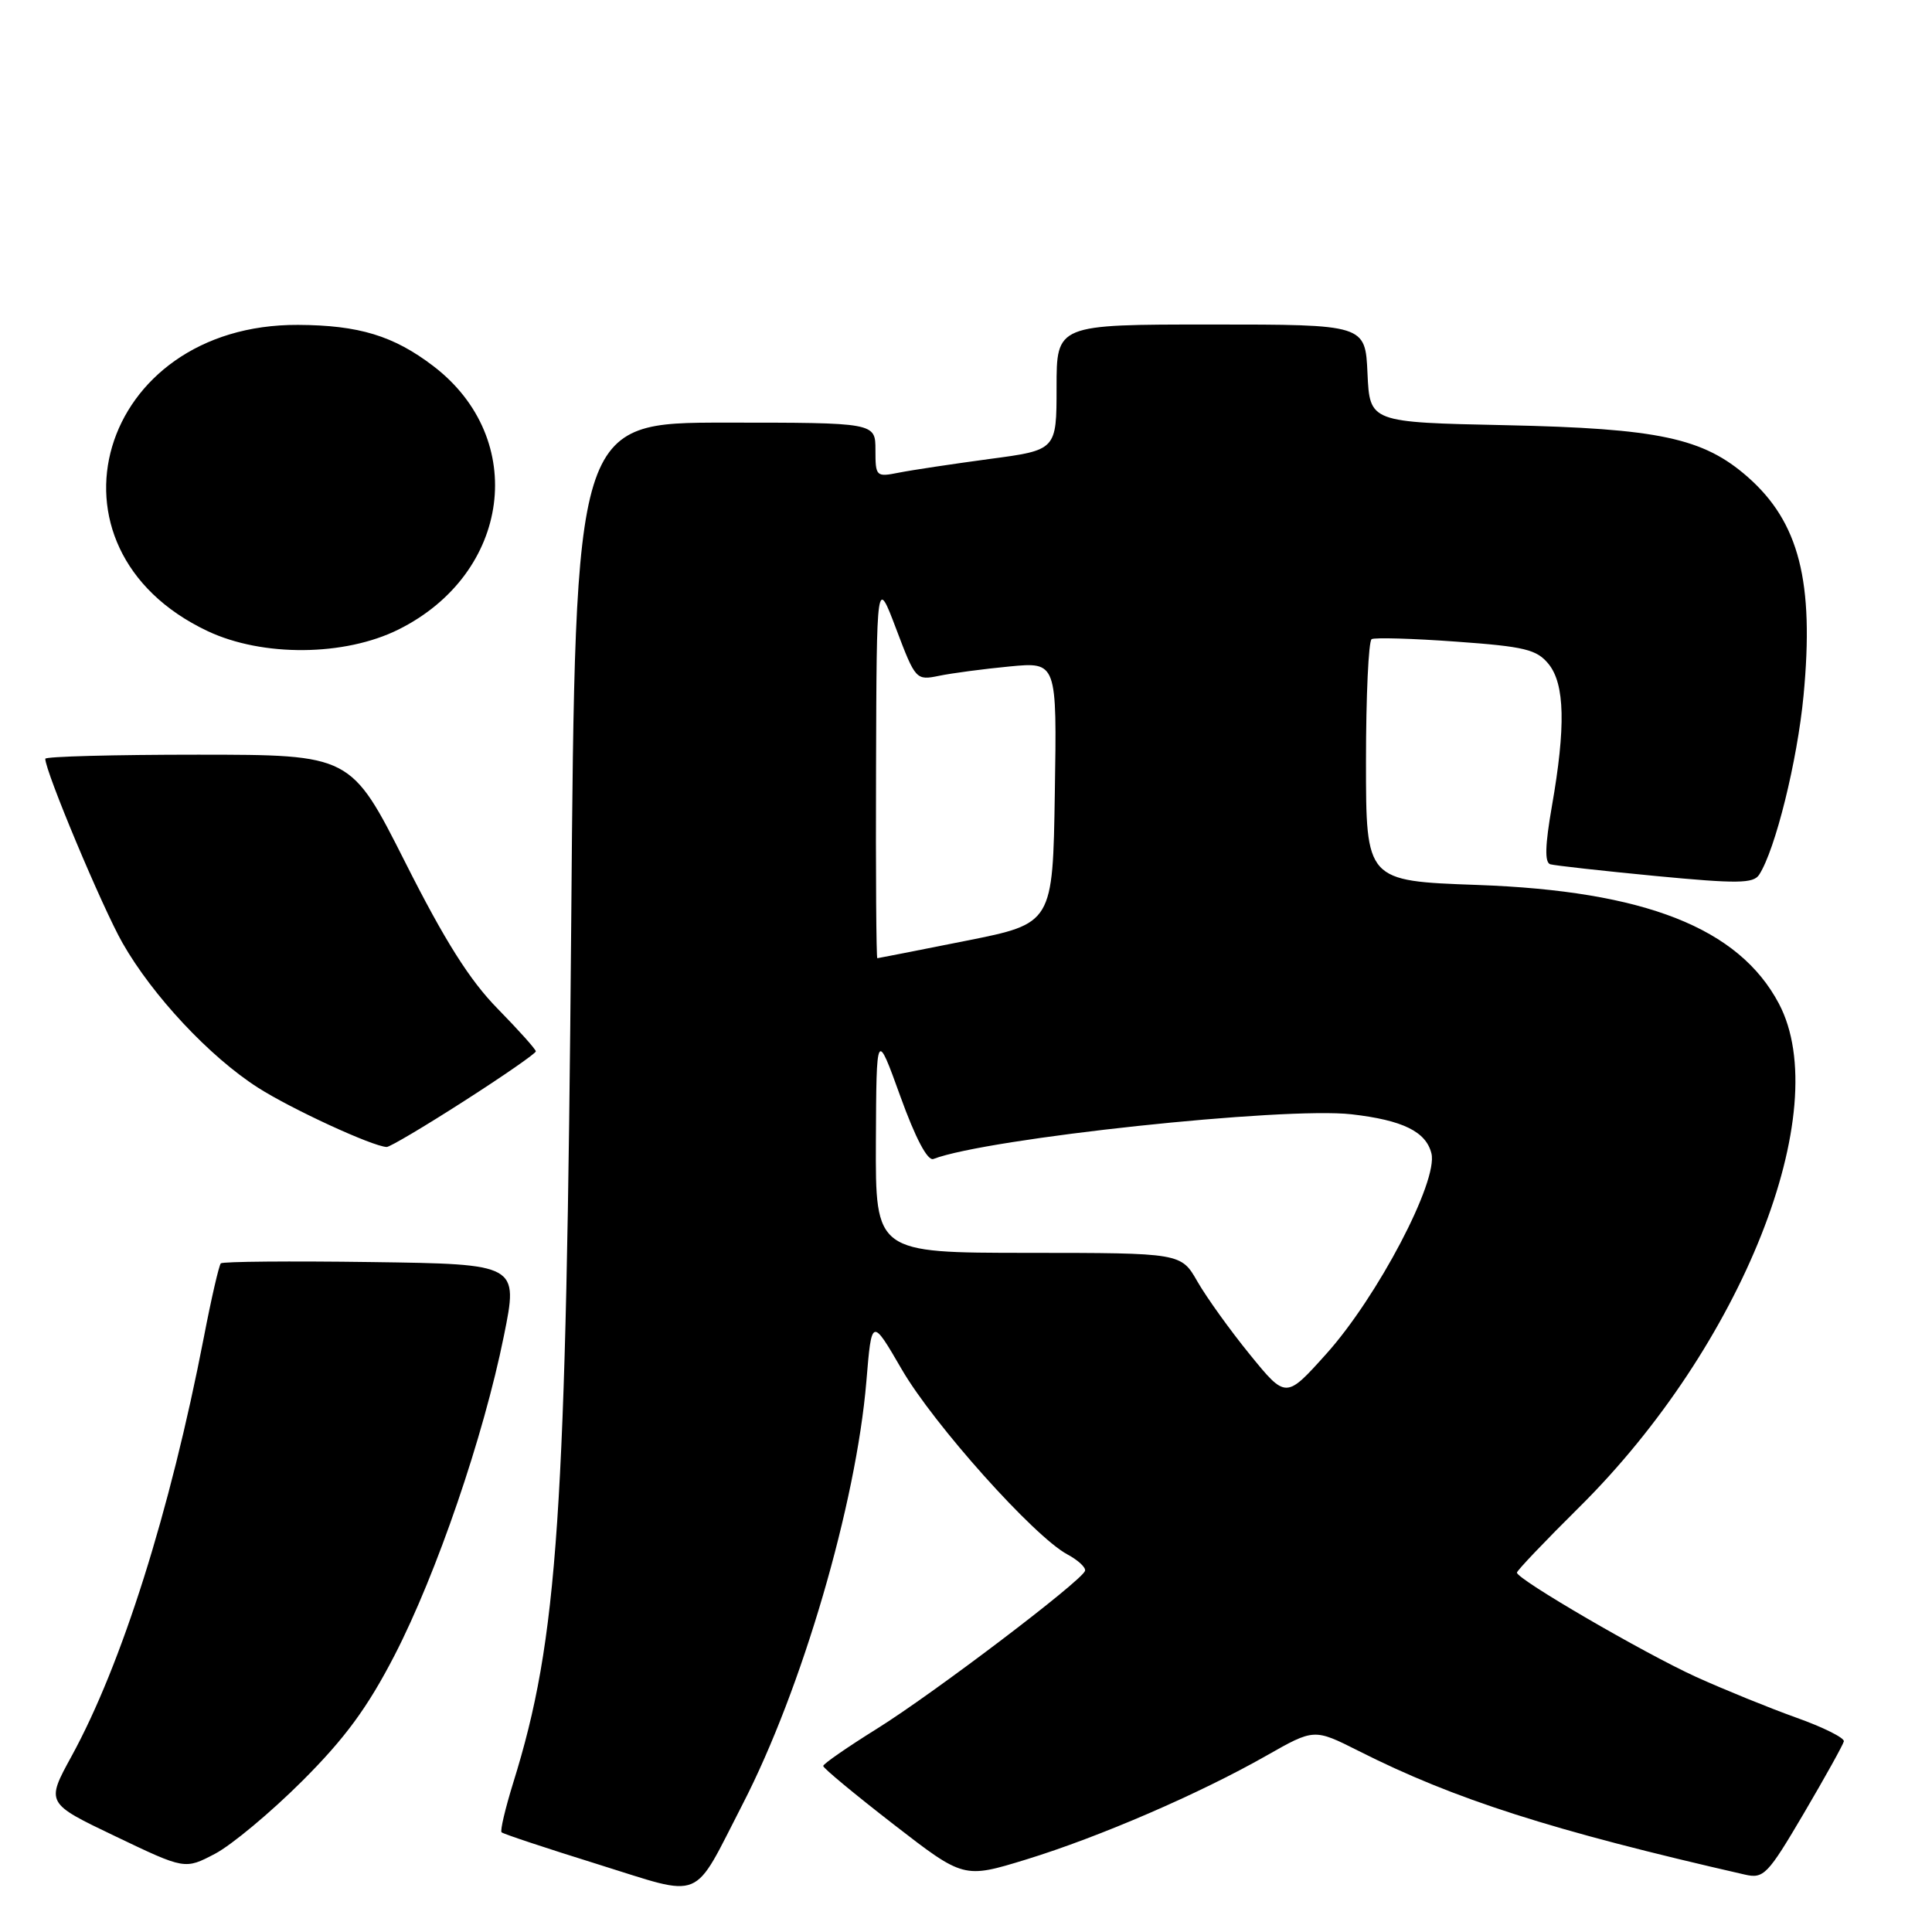 <?xml version="1.0" encoding="UTF-8" standalone="no"?>
<!DOCTYPE svg PUBLIC "-//W3C//DTD SVG 1.1//EN" "http://www.w3.org/Graphics/SVG/1.1/DTD/svg11.dtd" >
<svg xmlns="http://www.w3.org/2000/svg" xmlns:xlink="http://www.w3.org/1999/xlink" version="1.1" viewBox="0 0 256 256">
 <g >
 <path fill="currentColor"
d=" M 98.40 239.07 C 106.27 223.80 113.44 199.28 114.80 183.03 C 115.50 174.58 115.50 174.58 119.50 181.47 C 123.74 188.77 137.02 203.60 141.42 205.96 C 142.86 206.73 143.92 207.72 143.77 208.15 C 143.30 209.52 123.60 224.46 116.19 229.07 C 112.28 231.51 109.08 233.72 109.08 234.00 C 109.07 234.28 113.26 237.75 118.38 241.72 C 127.69 248.93 127.69 248.93 135.98 246.39 C 145.70 243.40 158.91 237.69 167.81 232.63 C 174.13 229.04 174.13 229.04 180.03 232.01 C 192.71 238.42 205.63 242.55 231.19 248.39 C 233.70 248.97 234.22 248.43 239.01 240.29 C 241.83 235.49 244.22 231.19 244.32 230.74 C 244.42 230.28 241.57 228.86 238.00 227.59 C 234.43 226.31 228.45 223.88 224.72 222.19 C 217.80 219.03 201.00 209.26 201.00 208.38 C 201.00 208.11 204.72 204.21 209.27 199.70 C 230.83 178.33 243.19 147.13 235.71 132.98 C 230.41 122.96 217.94 118.05 195.75 117.26 C 181.00 116.73 181.00 116.73 181.00 100.92 C 181.00 92.23 181.34 84.93 181.75 84.69 C 182.16 84.46 187.20 84.60 192.95 85.02 C 202.04 85.67 203.63 86.06 205.20 87.99 C 207.35 90.65 207.48 96.31 205.63 106.85 C 204.73 112.02 204.66 114.29 205.42 114.52 C 206.01 114.69 212.28 115.39 219.35 116.07 C 230.23 117.11 232.34 117.08 233.10 115.90 C 235.24 112.60 238.16 100.80 238.98 92.16 C 240.41 77.07 238.40 69.19 231.57 63.19 C 225.69 58.03 219.77 56.77 199.50 56.34 C 181.50 55.96 181.50 55.96 181.20 49.48 C 180.91 43.00 180.91 43.00 160.45 43.00 C 140.00 43.00 140.00 43.00 140.00 51.32 C 140.00 59.64 140.00 59.64 131.10 60.82 C 126.21 61.48 120.81 62.29 119.10 62.63 C 116.09 63.23 116.00 63.15 116.00 59.62 C 116.00 56.00 116.00 56.00 96.12 56.00 C 76.23 56.00 76.23 56.00 75.69 122.25 C 75.03 201.00 73.95 217.14 68.00 236.24 C 66.95 239.64 66.25 242.59 66.46 242.79 C 66.67 243.00 72.39 244.90 79.17 247.01 C 93.45 251.45 91.63 252.20 98.40 239.07 Z  M 40.03 236.01 C 45.73 230.32 48.70 226.27 52.29 219.32 C 57.86 208.51 64.08 190.34 66.77 177.00 C 68.69 167.50 68.69 167.50 49.20 167.23 C 38.48 167.08 29.51 167.16 29.26 167.40 C 29.02 167.65 28.00 172.05 27.01 177.20 C 22.54 200.27 16.14 220.55 9.48 232.71 C 6.08 238.92 6.08 238.92 15.29 243.32 C 24.50 247.73 24.50 247.73 28.50 245.63 C 30.70 244.47 35.89 240.14 40.03 236.01 Z  M 61.49 145.90 C 66.72 142.55 71.00 139.58 71.00 139.31 C 71.00 139.04 68.72 136.50 65.94 133.66 C 62.24 129.89 58.94 124.67 53.69 114.25 C 46.50 100.01 46.50 100.01 26.25 100.00 C 15.11 100.00 6.00 100.24 6.00 100.54 C 6.00 102.22 13.55 120.23 16.23 124.94 C 20.21 131.93 27.76 140.00 34.15 144.10 C 38.58 146.94 49.38 151.92 51.24 151.98 C 51.65 151.99 56.26 149.26 61.49 145.90 Z  M 52.81 83.41 C 67.70 75.99 70.05 58.14 57.41 48.50 C 52.15 44.49 47.56 43.09 39.50 43.05 C 13.04 42.92 4.26 72.63 27.50 83.62 C 34.79 87.06 45.66 86.97 52.81 83.41 Z  M 165.62 179.49 C 162.99 176.26 159.87 171.91 158.67 169.82 C 156.50 166.02 156.50 166.02 136.25 166.01 C 116.00 166.00 116.00 166.00 116.06 151.25 C 116.13 136.50 116.13 136.50 119.30 145.27 C 121.31 150.84 122.91 153.86 123.68 153.57 C 130.82 150.83 170.17 146.63 179.09 147.65 C 185.87 148.43 188.95 149.94 189.67 152.83 C 190.59 156.49 182.52 171.86 175.72 179.42 C 170.39 185.35 170.39 185.35 165.62 179.49 Z  M 116.08 101.75 C 116.16 76.50 116.16 76.50 118.75 83.34 C 121.30 90.08 121.39 90.17 124.42 89.55 C 126.11 89.20 130.32 88.64 133.77 88.31 C 140.05 87.71 140.05 87.71 139.77 105.04 C 139.50 122.37 139.50 122.37 128.00 124.66 C 121.67 125.92 116.39 126.96 116.25 126.97 C 116.11 126.99 116.03 115.64 116.08 101.75 Z "/>
</g>
</svg>